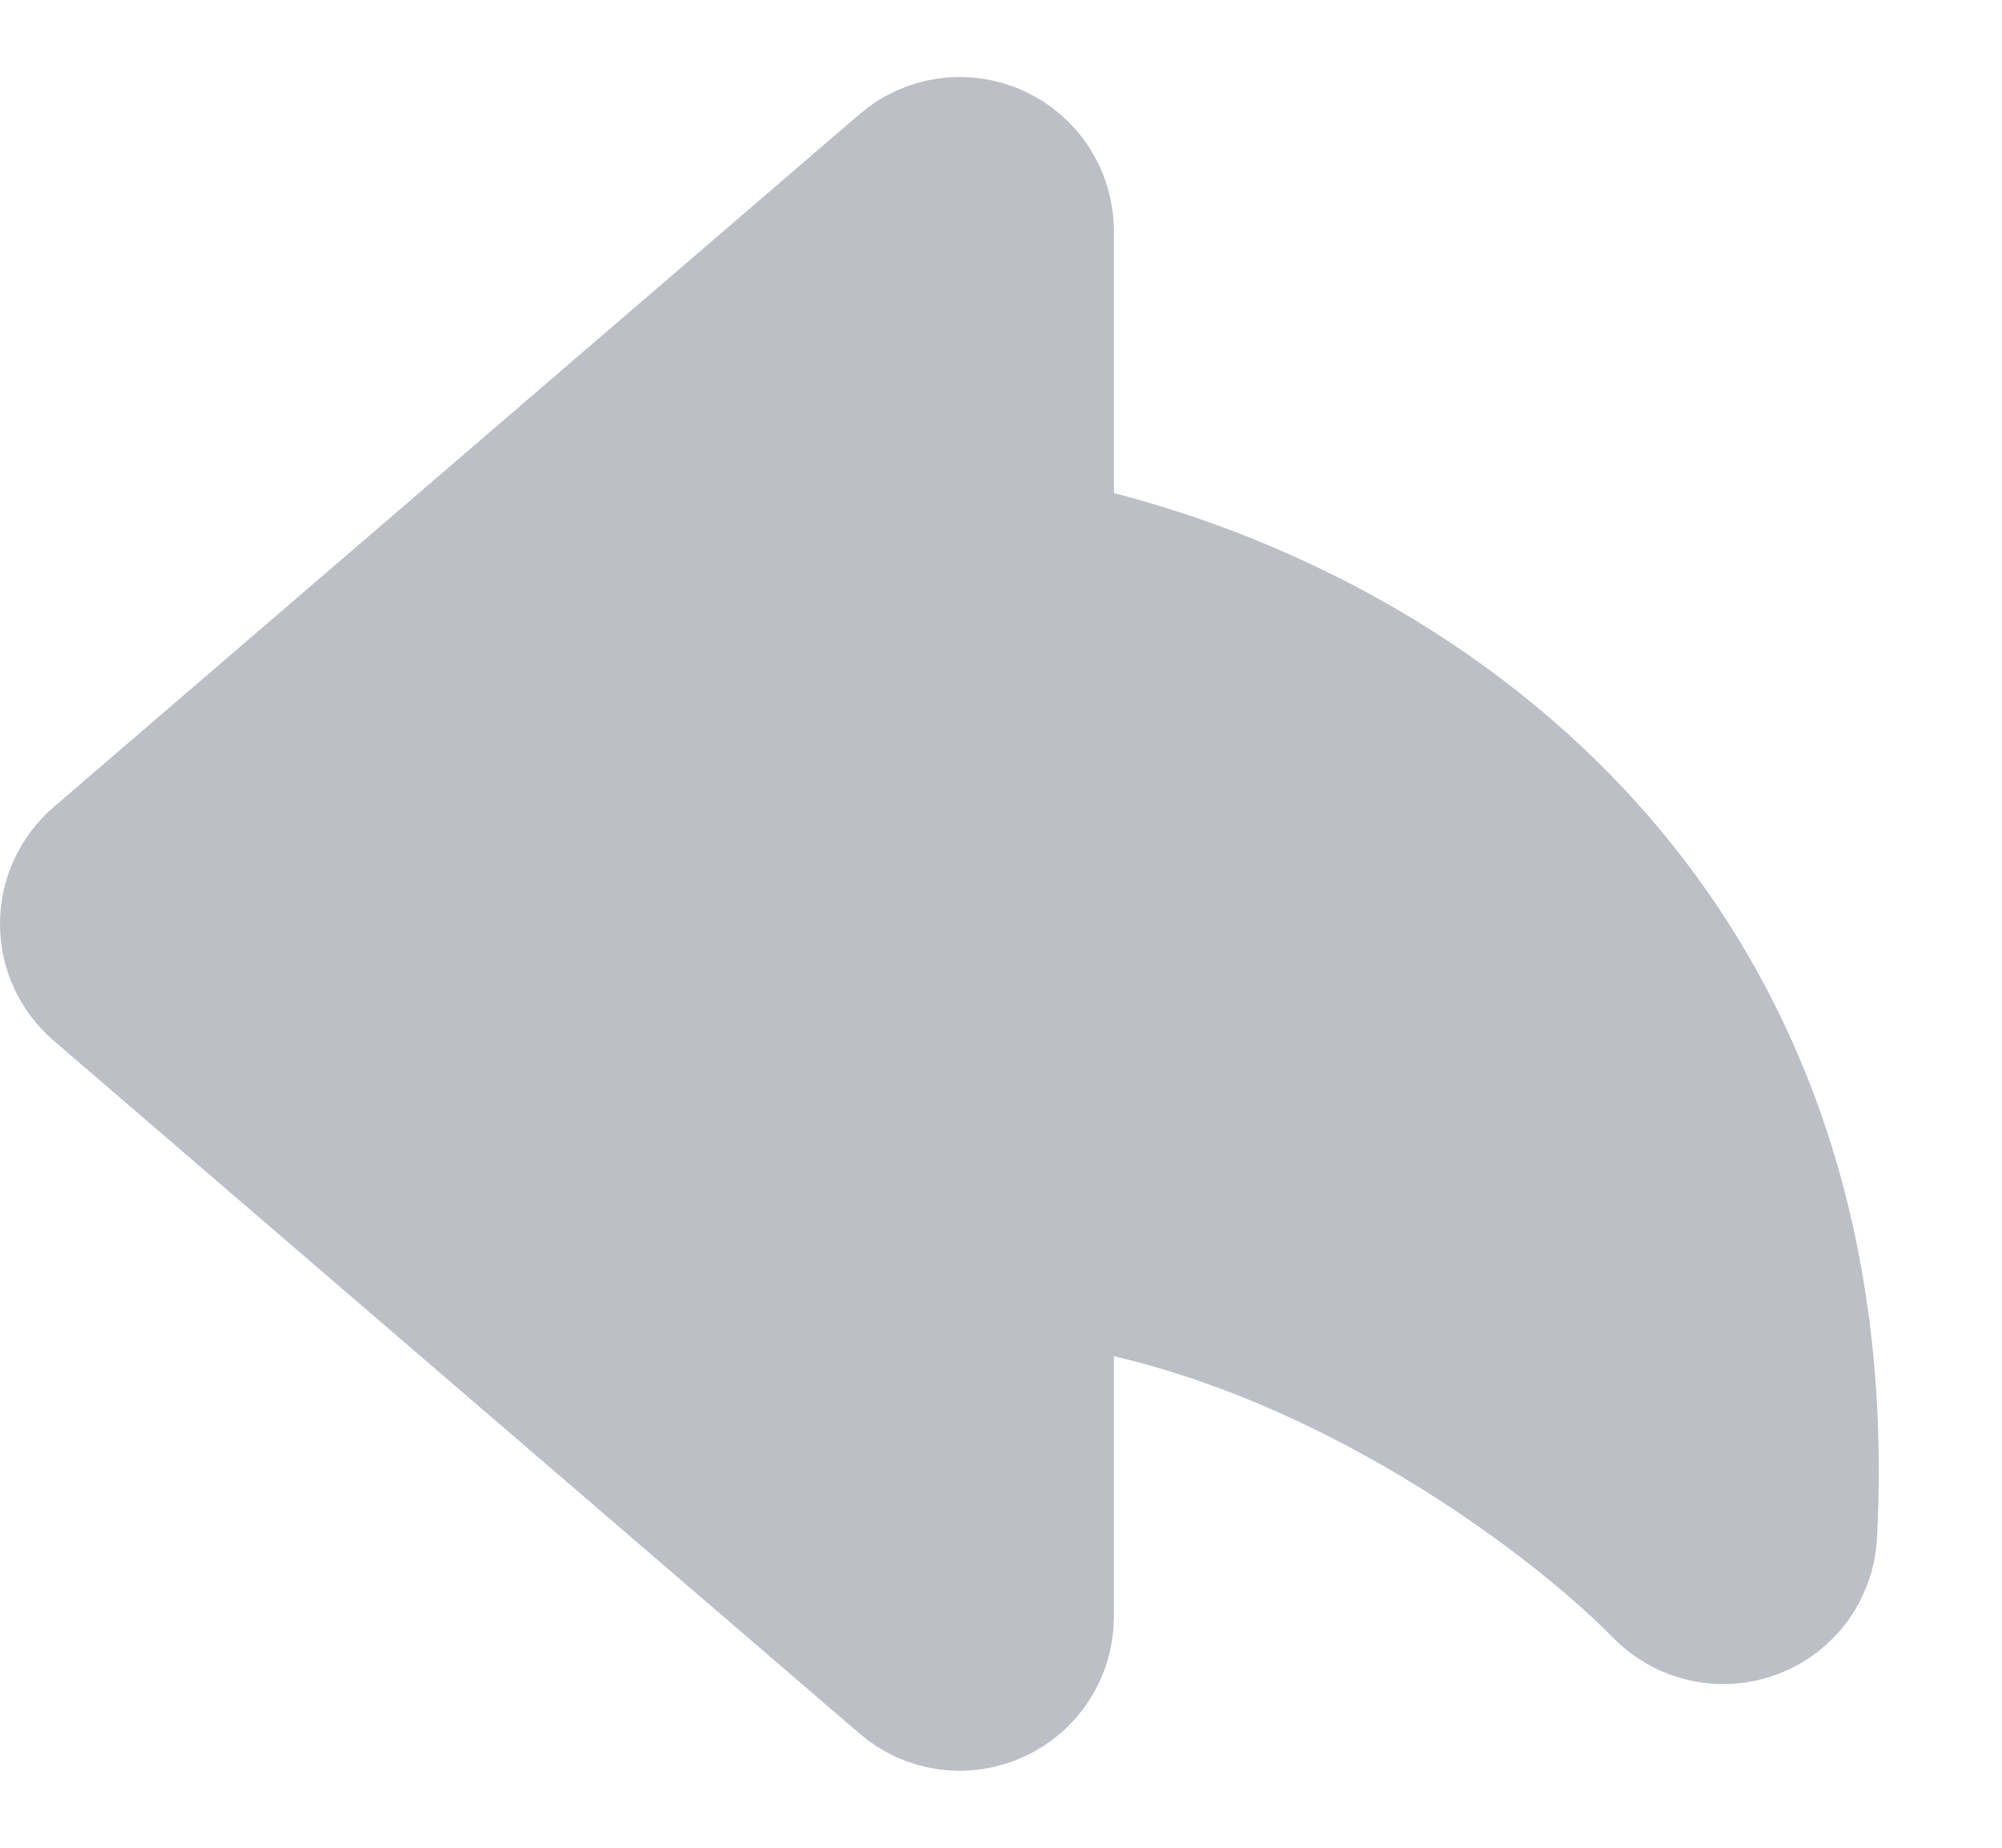 <svg width="13" height="12" viewBox="0 0 13 12" fill="none" xmlns="http://www.w3.org/2000/svg">
<path d="M0.674 5.621C0.564 5.716 0.5 5.854 0.5 6C0.5 6.146 0.564 6.284 0.674 6.379L5.907 10.879C6.055 11.007 6.264 11.036 6.441 10.954C6.619 10.873 6.733 10.695 6.733 10.5V8.215C8.555 8.415 10.203 9.645 10.833 10.287C10.972 10.429 11.181 10.475 11.367 10.405C11.553 10.335 11.679 10.162 11.689 9.963C11.798 7.853 11.071 6.346 10.044 5.325C9.032 4.318 7.755 3.806 6.773 3.61C6.757 3.606 6.744 3.598 6.737 3.59C6.734 3.586 6.733 3.584 6.733 3.583L6.733 3.583C6.733 3.583 6.733 3.583 6.733 3.582V1.5C6.733 1.305 6.619 1.127 6.441 1.046C6.264 0.964 6.055 0.993 5.907 1.121L0.674 5.621Z" fill="#BCC0C6" stroke="#BCC0C6" stroke-linejoin="round"/>
</svg>

